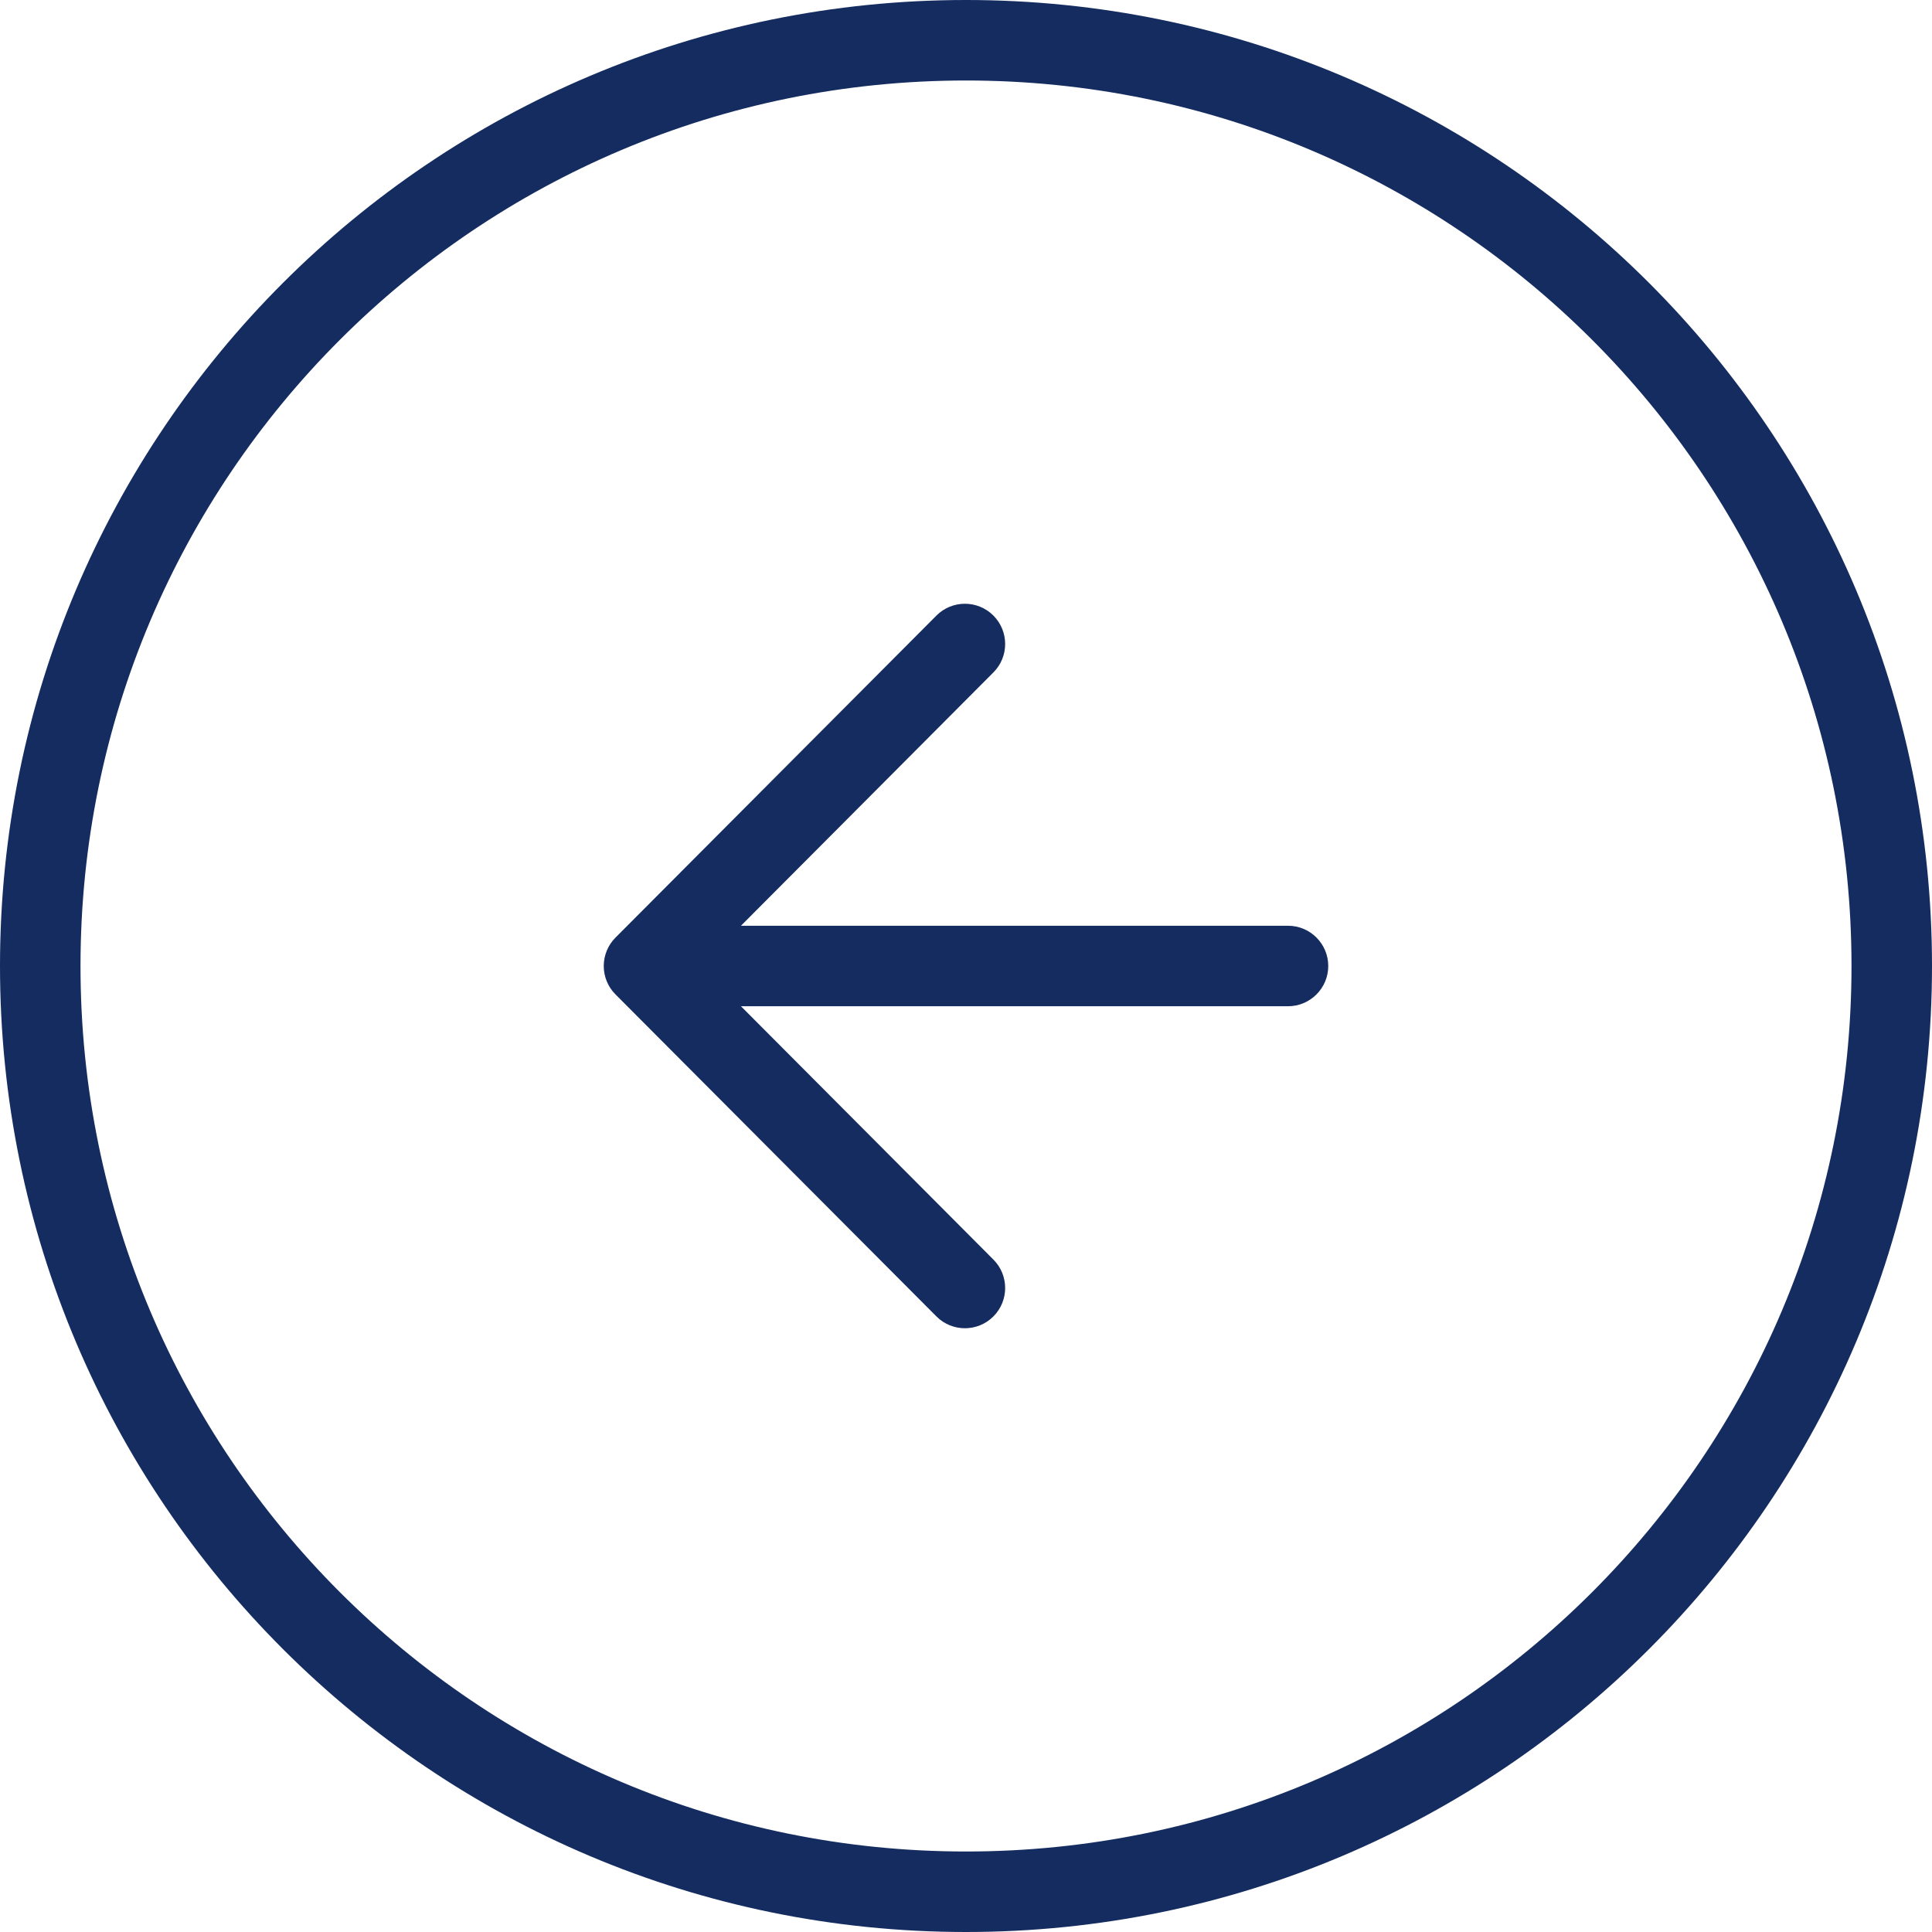 <svg width="48" height="48" viewBox="0 0 48 48" fill="none" xmlns="http://www.w3.org/2000/svg">
<g clip-path="url(#clip0_89_2598)">
<path d="M24 47C11.297 47 1 36.703 1 24C1 11.297 11.297 1 24 1C36.703 1 47 11.297 47 24C47 36.703 36.703 47 24 47Z" stroke="#142c60" stroke-opacity="1" stroke-width="2"/>
<path fill-rule="evenodd" clip-rule="evenodd" d="M23.265 15.294C23.655 14.903 24.288 14.902 24.679 15.292C25.07 15.682 25.071 16.315 24.681 16.706L18.409 23H32C32.552 23 33 23.448 33 24C33 24.552 32.552 25 32 25H18.409L24.681 31.294C25.071 31.685 25.07 32.318 24.679 32.708C24.288 33.098 23.655 33.097 23.265 32.706L15.292 24.706C15.097 24.511 15 24.255 15 24C15 23.869 15.026 23.738 15.077 23.615C15.126 23.498 15.197 23.389 15.292 23.294L23.265 15.294Z" fill="#142c60" fill-opacity="1"/>
</g>
<defs>
<clipPath id="clip0_89_2598">
<rect width="48" height="48" fill="white" transform="matrix(-1 0 0 1 48 0)"/>
</clipPath>
</defs>
</svg>
